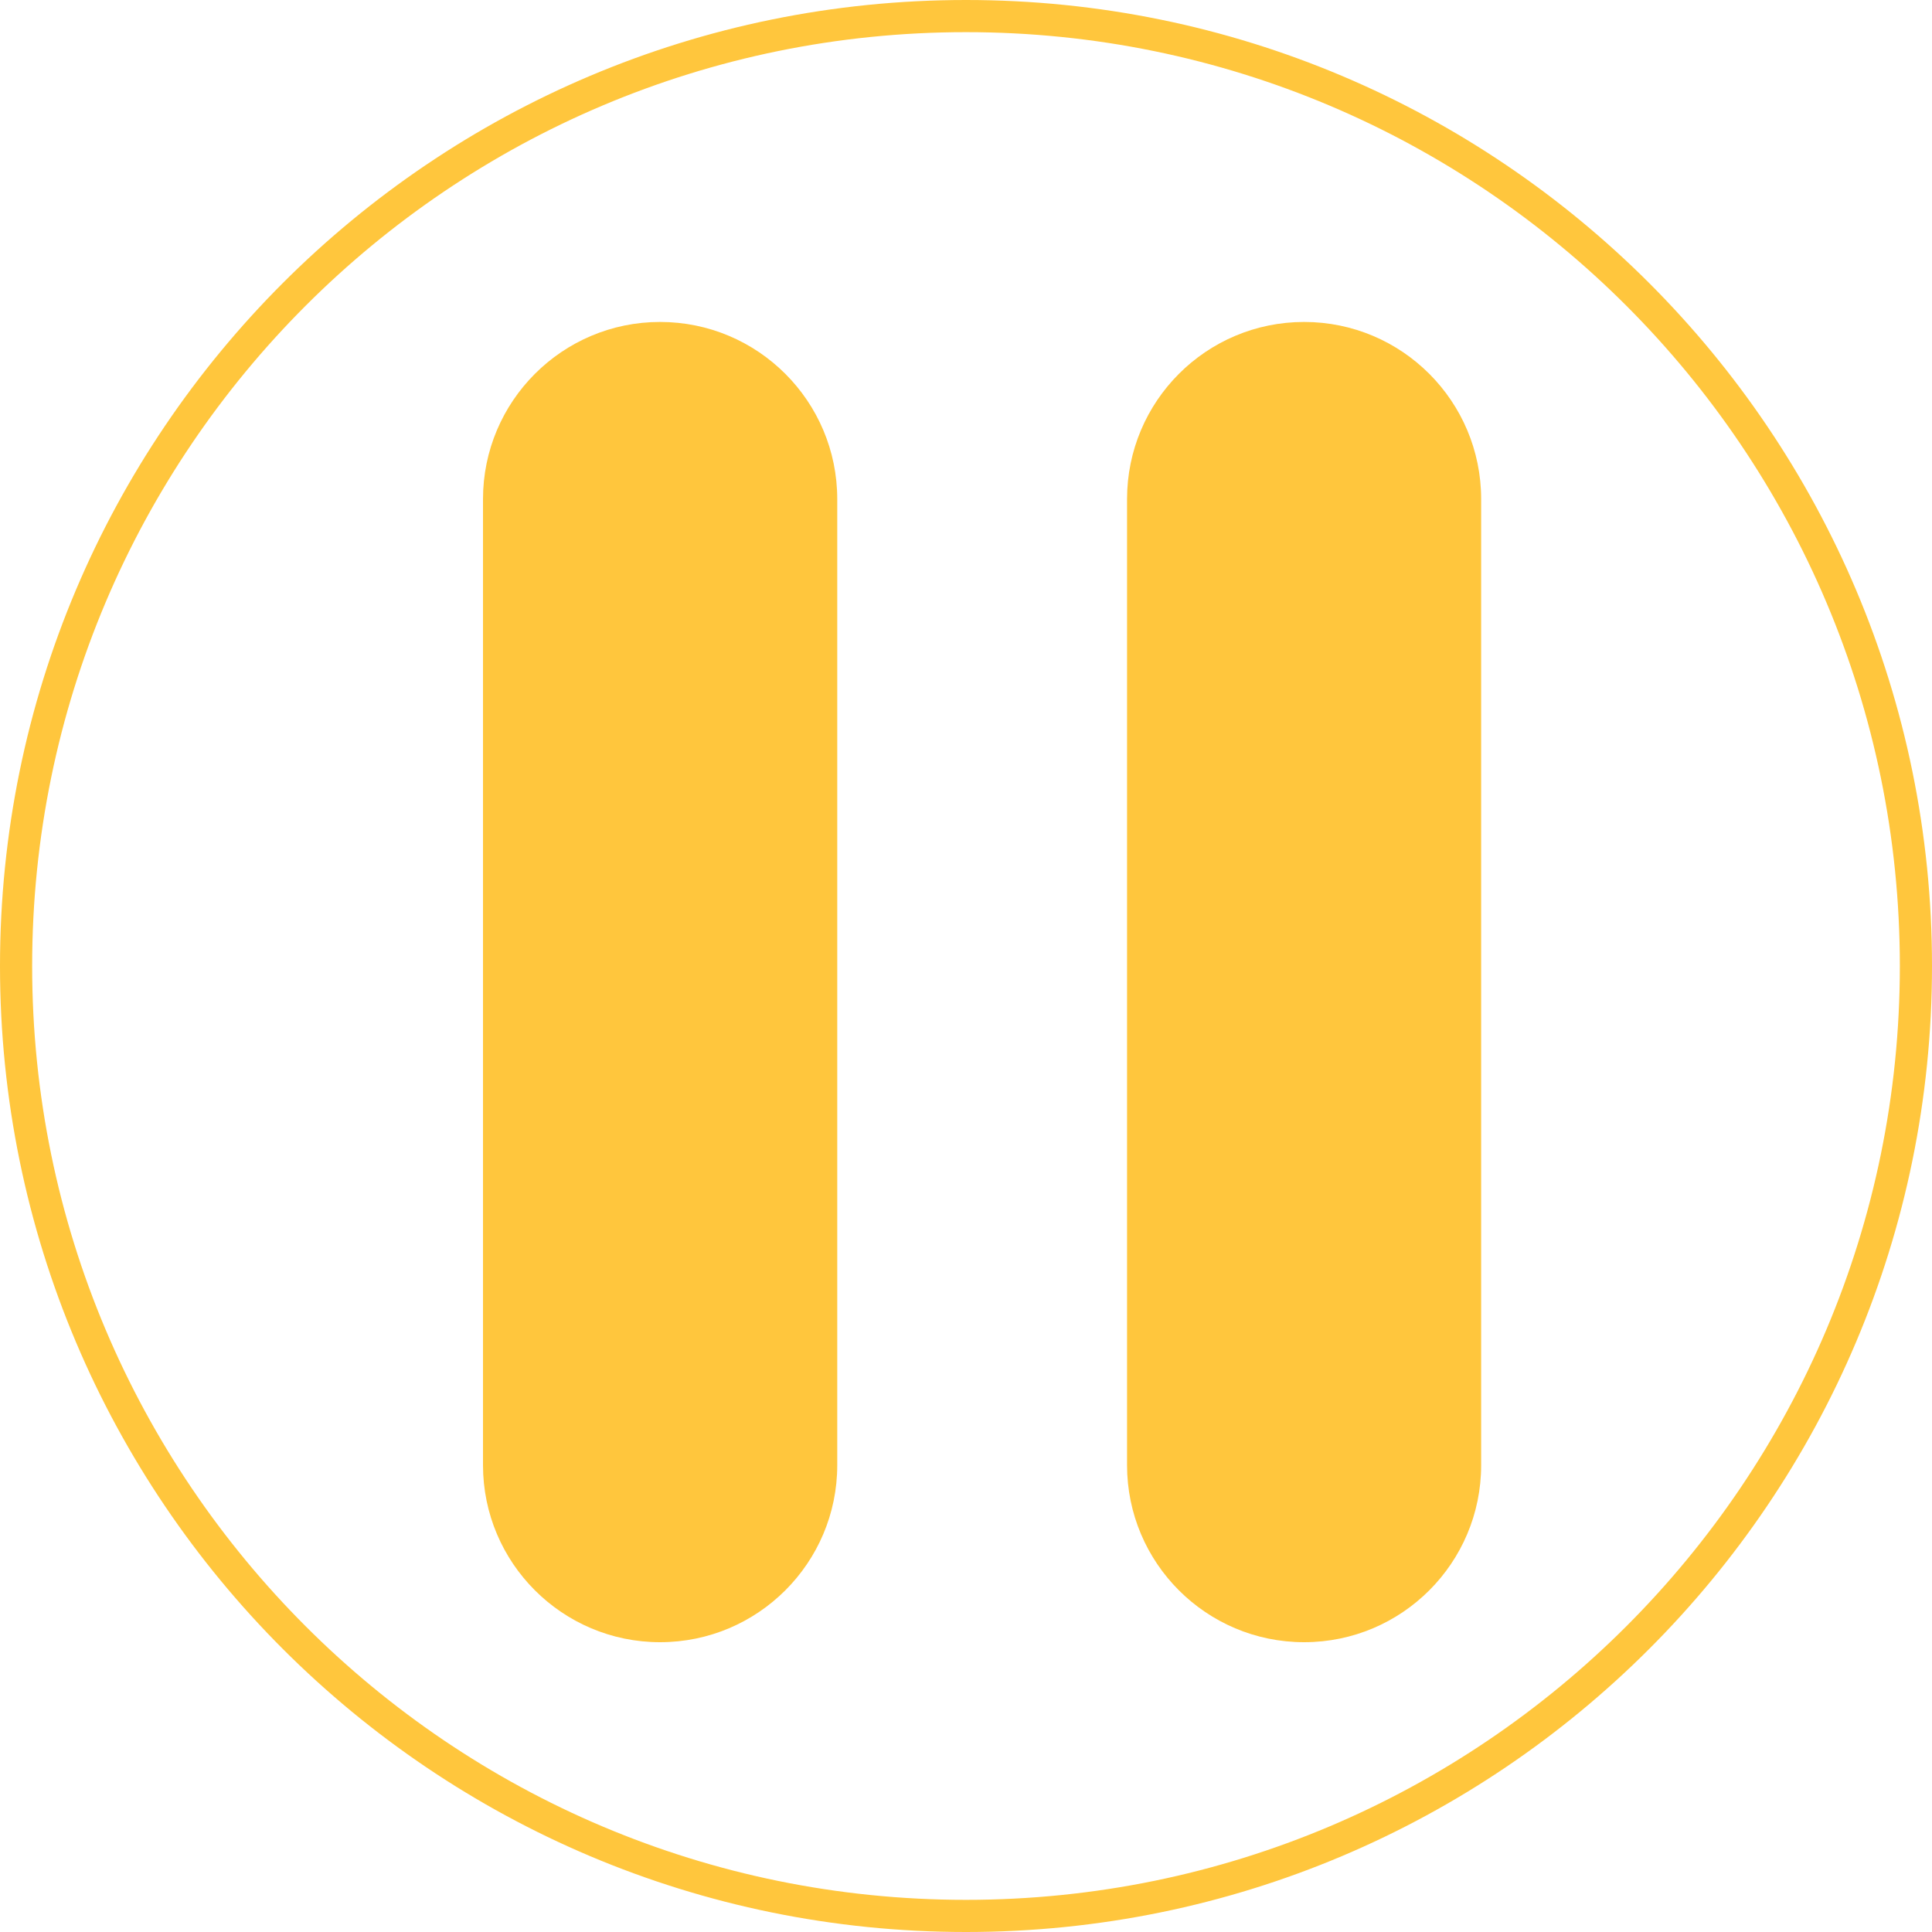 <svg width="14" height="14" viewBox="0 0 14 14" fill="none" xmlns="http://www.w3.org/2000/svg">
<path fill-rule="evenodd" clip-rule="evenodd" d="M7 13.767C10.737 13.767 13.767 10.737 13.767 7C13.767 3.263 10.737 0.233 7 0.233C3.263 0.233 0.233 3.263 0.233 7C0.233 10.737 3.263 13.767 7 13.767ZM7 14C10.866 14 14 10.866 14 7C14 3.134 10.866 0 7 0C3.134 0 0 3.134 0 7C0 10.866 3.134 14 7 14Z" fill="#FFC63D"/>
<path fill-rule="evenodd" clip-rule="evenodd" d="M4.783 2.333C5.492 2.333 6.067 2.908 6.067 3.617V10.617C6.067 11.325 5.492 11.9 4.783 11.9C4.075 11.9 3.5 11.325 3.5 10.617V3.617C3.5 2.908 4.075 2.333 4.783 2.333ZM9.45 2.333C10.159 2.333 10.733 2.908 10.733 3.617V10.617C10.733 11.325 10.159 11.9 9.45 11.9C8.741 11.9 8.167 11.325 8.167 10.617V3.617C8.167 2.908 8.741 2.333 9.45 2.333Z" fill="#FFC63D"/>
</svg>
